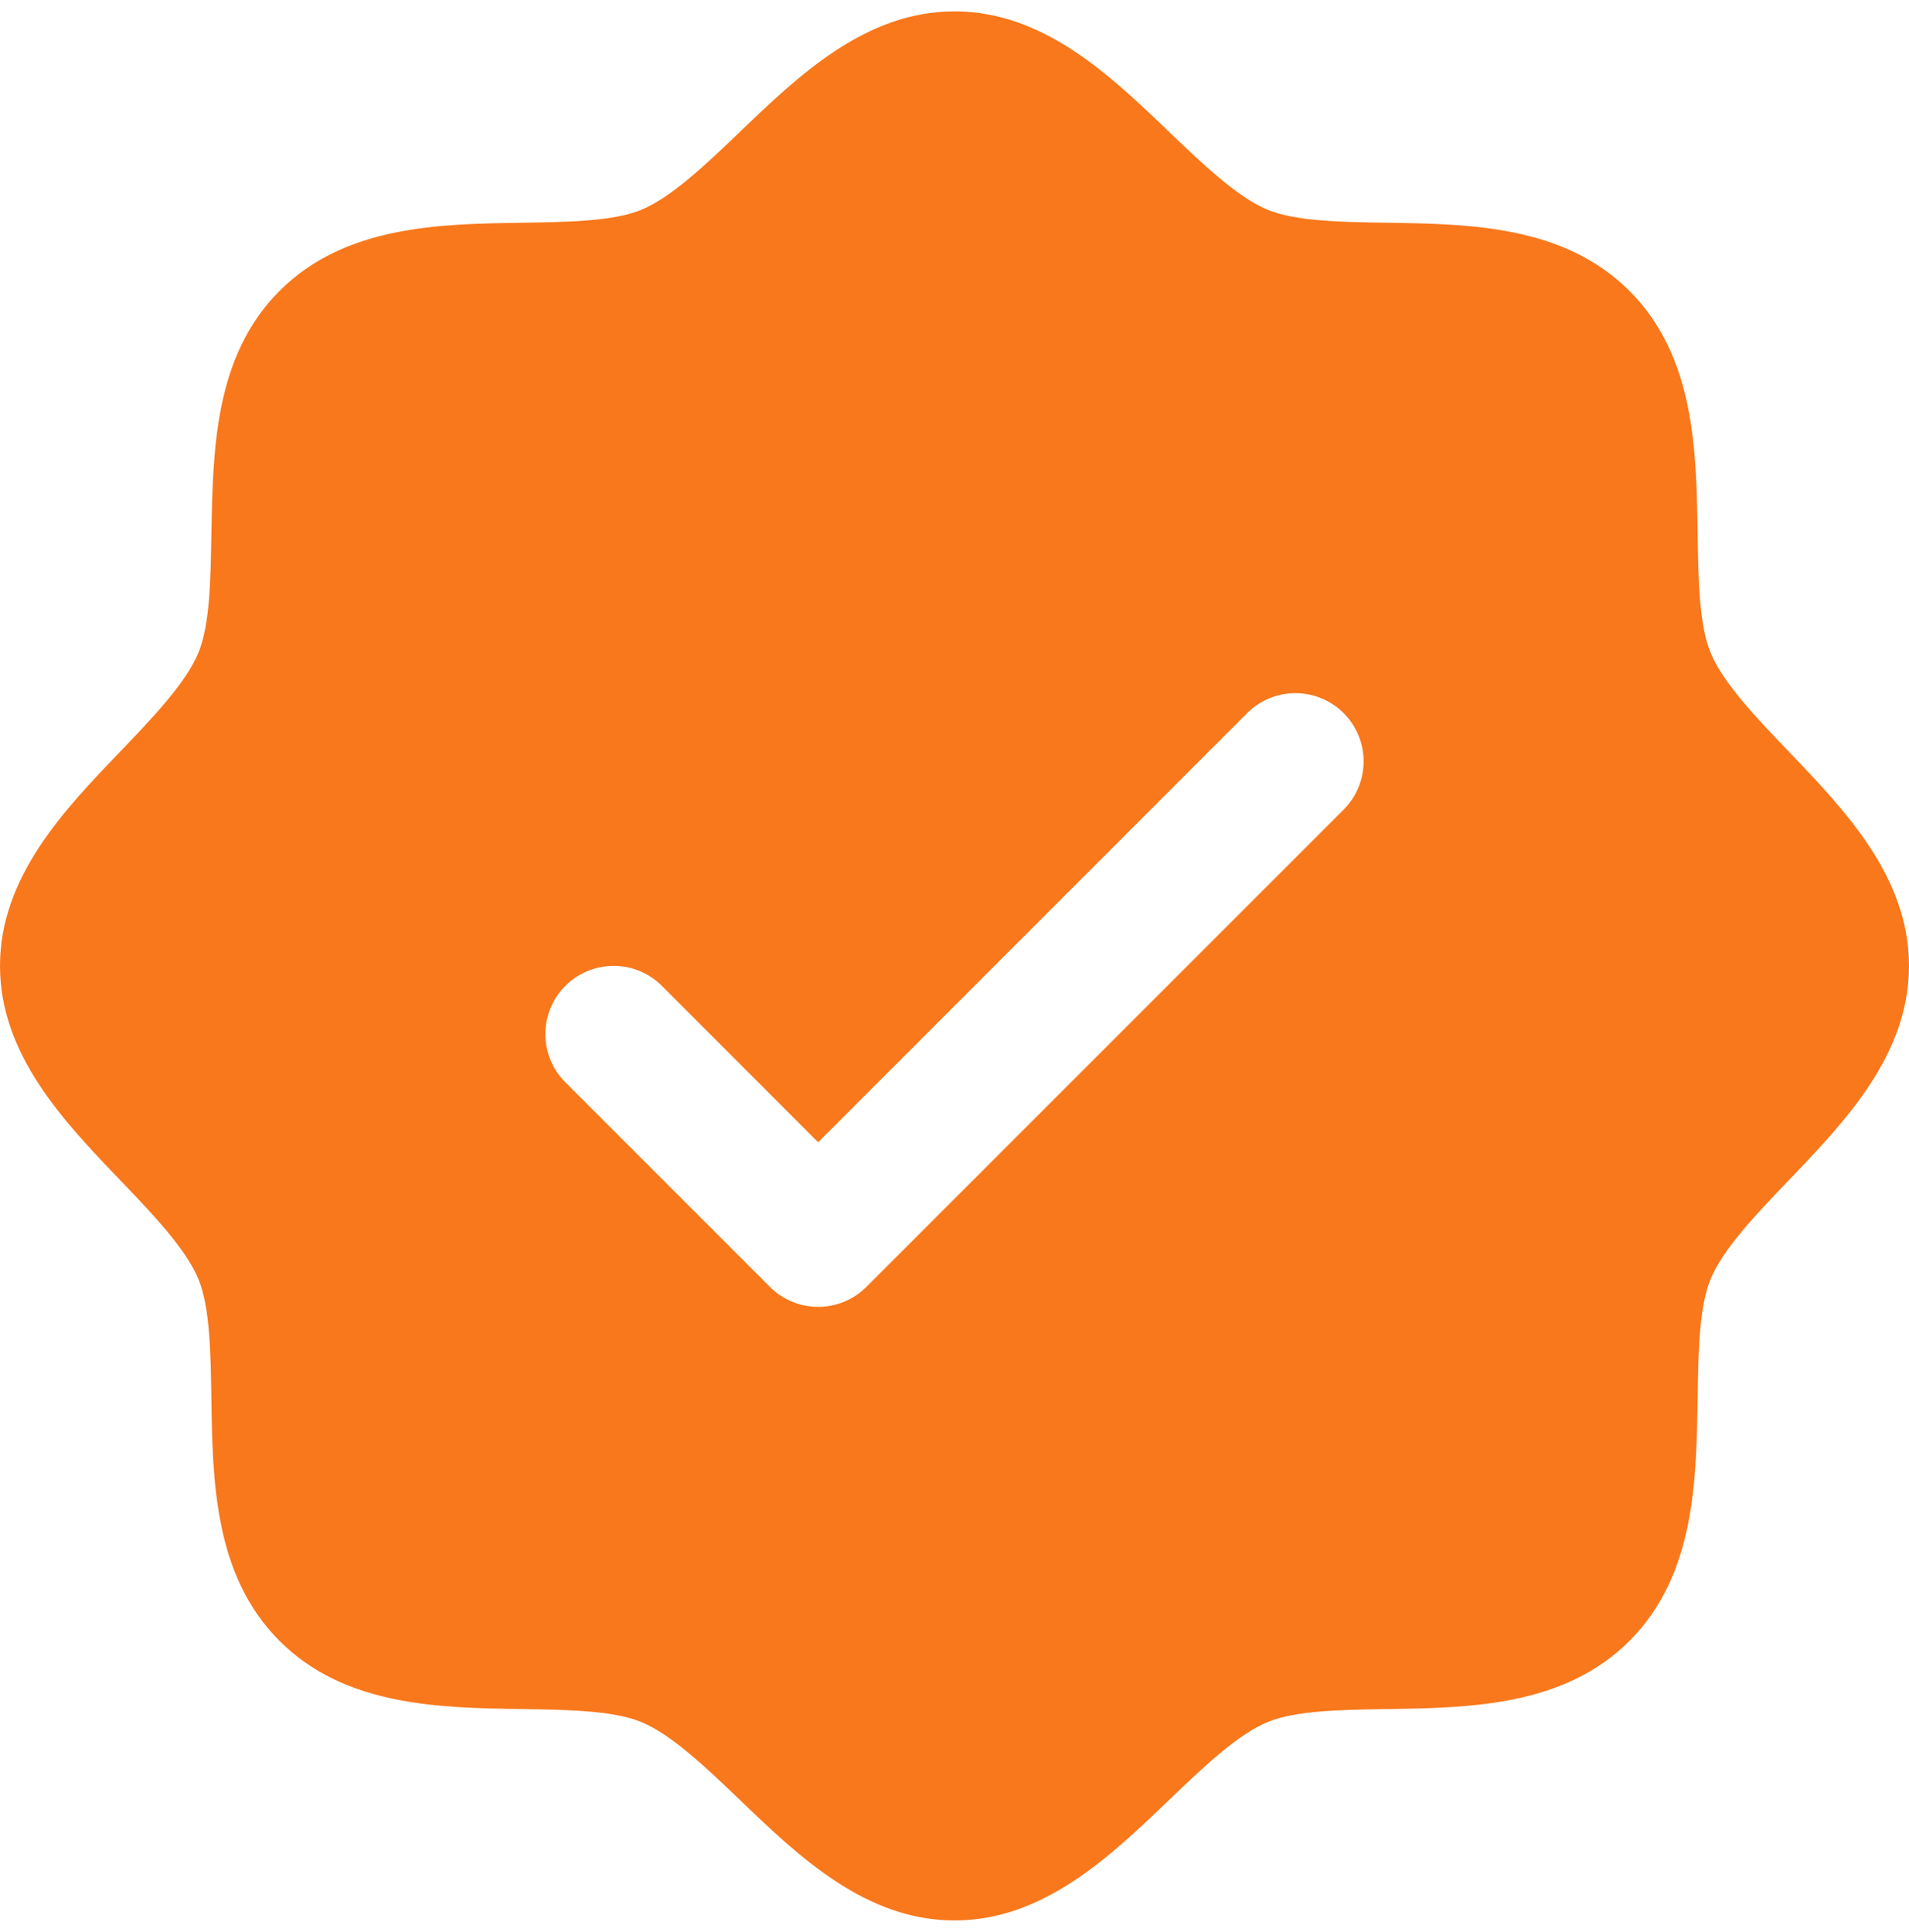 <svg width="84" height="85" viewBox="0 0 84 85" fill="none" xmlns="http://www.w3.org/2000/svg">
<path d="M78.698 33.057C77.284 31.58 75.821 30.058 75.27 28.719C74.76 27.492 74.73 25.46 74.7 23.491C74.644 19.831 74.584 15.684 71.7 12.8C68.816 9.916 64.669 9.856 61.009 9.8C59.04 9.77 57.008 9.74 55.781 9.23C54.446 8.679 52.92 7.216 51.443 5.803C48.855 3.316 45.915 0.5 42 0.5C38.085 0.5 35.149 3.316 32.557 5.803C31.08 7.216 29.558 8.679 28.219 9.23C27 9.74 24.96 9.77 22.991 9.8C19.331 9.856 15.184 9.916 12.3 12.8C9.416 15.684 9.375 19.831 9.3 23.491C9.27 25.46 9.24 27.492 8.73 28.719C8.179 30.054 6.716 31.58 5.303 33.057C2.816 35.645 0 38.585 0 42.5C0 46.415 2.816 49.351 5.303 51.943C6.716 53.42 8.179 54.943 8.73 56.281C9.24 57.508 9.27 59.54 9.3 61.509C9.356 65.169 9.416 69.316 12.3 72.2C15.184 75.084 19.331 75.144 22.991 75.2C24.96 75.23 26.992 75.26 28.219 75.77C29.554 76.321 31.08 77.784 32.557 79.198C35.145 81.684 38.085 84.5 42 84.5C45.915 84.5 48.851 81.684 51.443 79.198C52.92 77.784 54.443 76.321 55.781 75.77C57.008 75.26 59.04 75.23 61.009 75.2C64.669 75.144 68.816 75.084 71.7 72.2C74.584 69.316 74.644 65.169 74.7 61.509C74.73 59.54 74.76 57.508 75.27 56.281C75.821 54.946 77.284 53.42 78.698 51.943C81.184 49.355 84 46.415 84 42.5C84 38.585 81.184 35.649 78.698 33.057ZM59.123 35.623L38.123 56.623C37.844 56.901 37.513 57.123 37.149 57.274C36.785 57.425 36.394 57.502 36 57.502C35.606 57.502 35.215 57.425 34.851 57.274C34.487 57.123 34.156 56.901 33.877 56.623L24.878 47.623C24.315 47.06 23.998 46.296 23.998 45.5C23.998 44.704 24.315 43.94 24.878 43.377C25.44 42.815 26.204 42.498 27 42.498C27.796 42.498 28.56 42.815 29.122 43.377L36 50.259L54.877 31.378C55.156 31.099 55.487 30.878 55.851 30.727C56.215 30.576 56.606 30.498 57 30.498C57.394 30.498 57.785 30.576 58.149 30.727C58.513 30.878 58.844 31.099 59.123 31.378C59.401 31.656 59.622 31.987 59.773 32.351C59.924 32.715 60.002 33.106 60.002 33.5C60.002 33.894 59.924 34.285 59.773 34.649C59.622 35.013 59.401 35.344 59.123 35.623Z" fill="#F9781C"/>
</svg>

